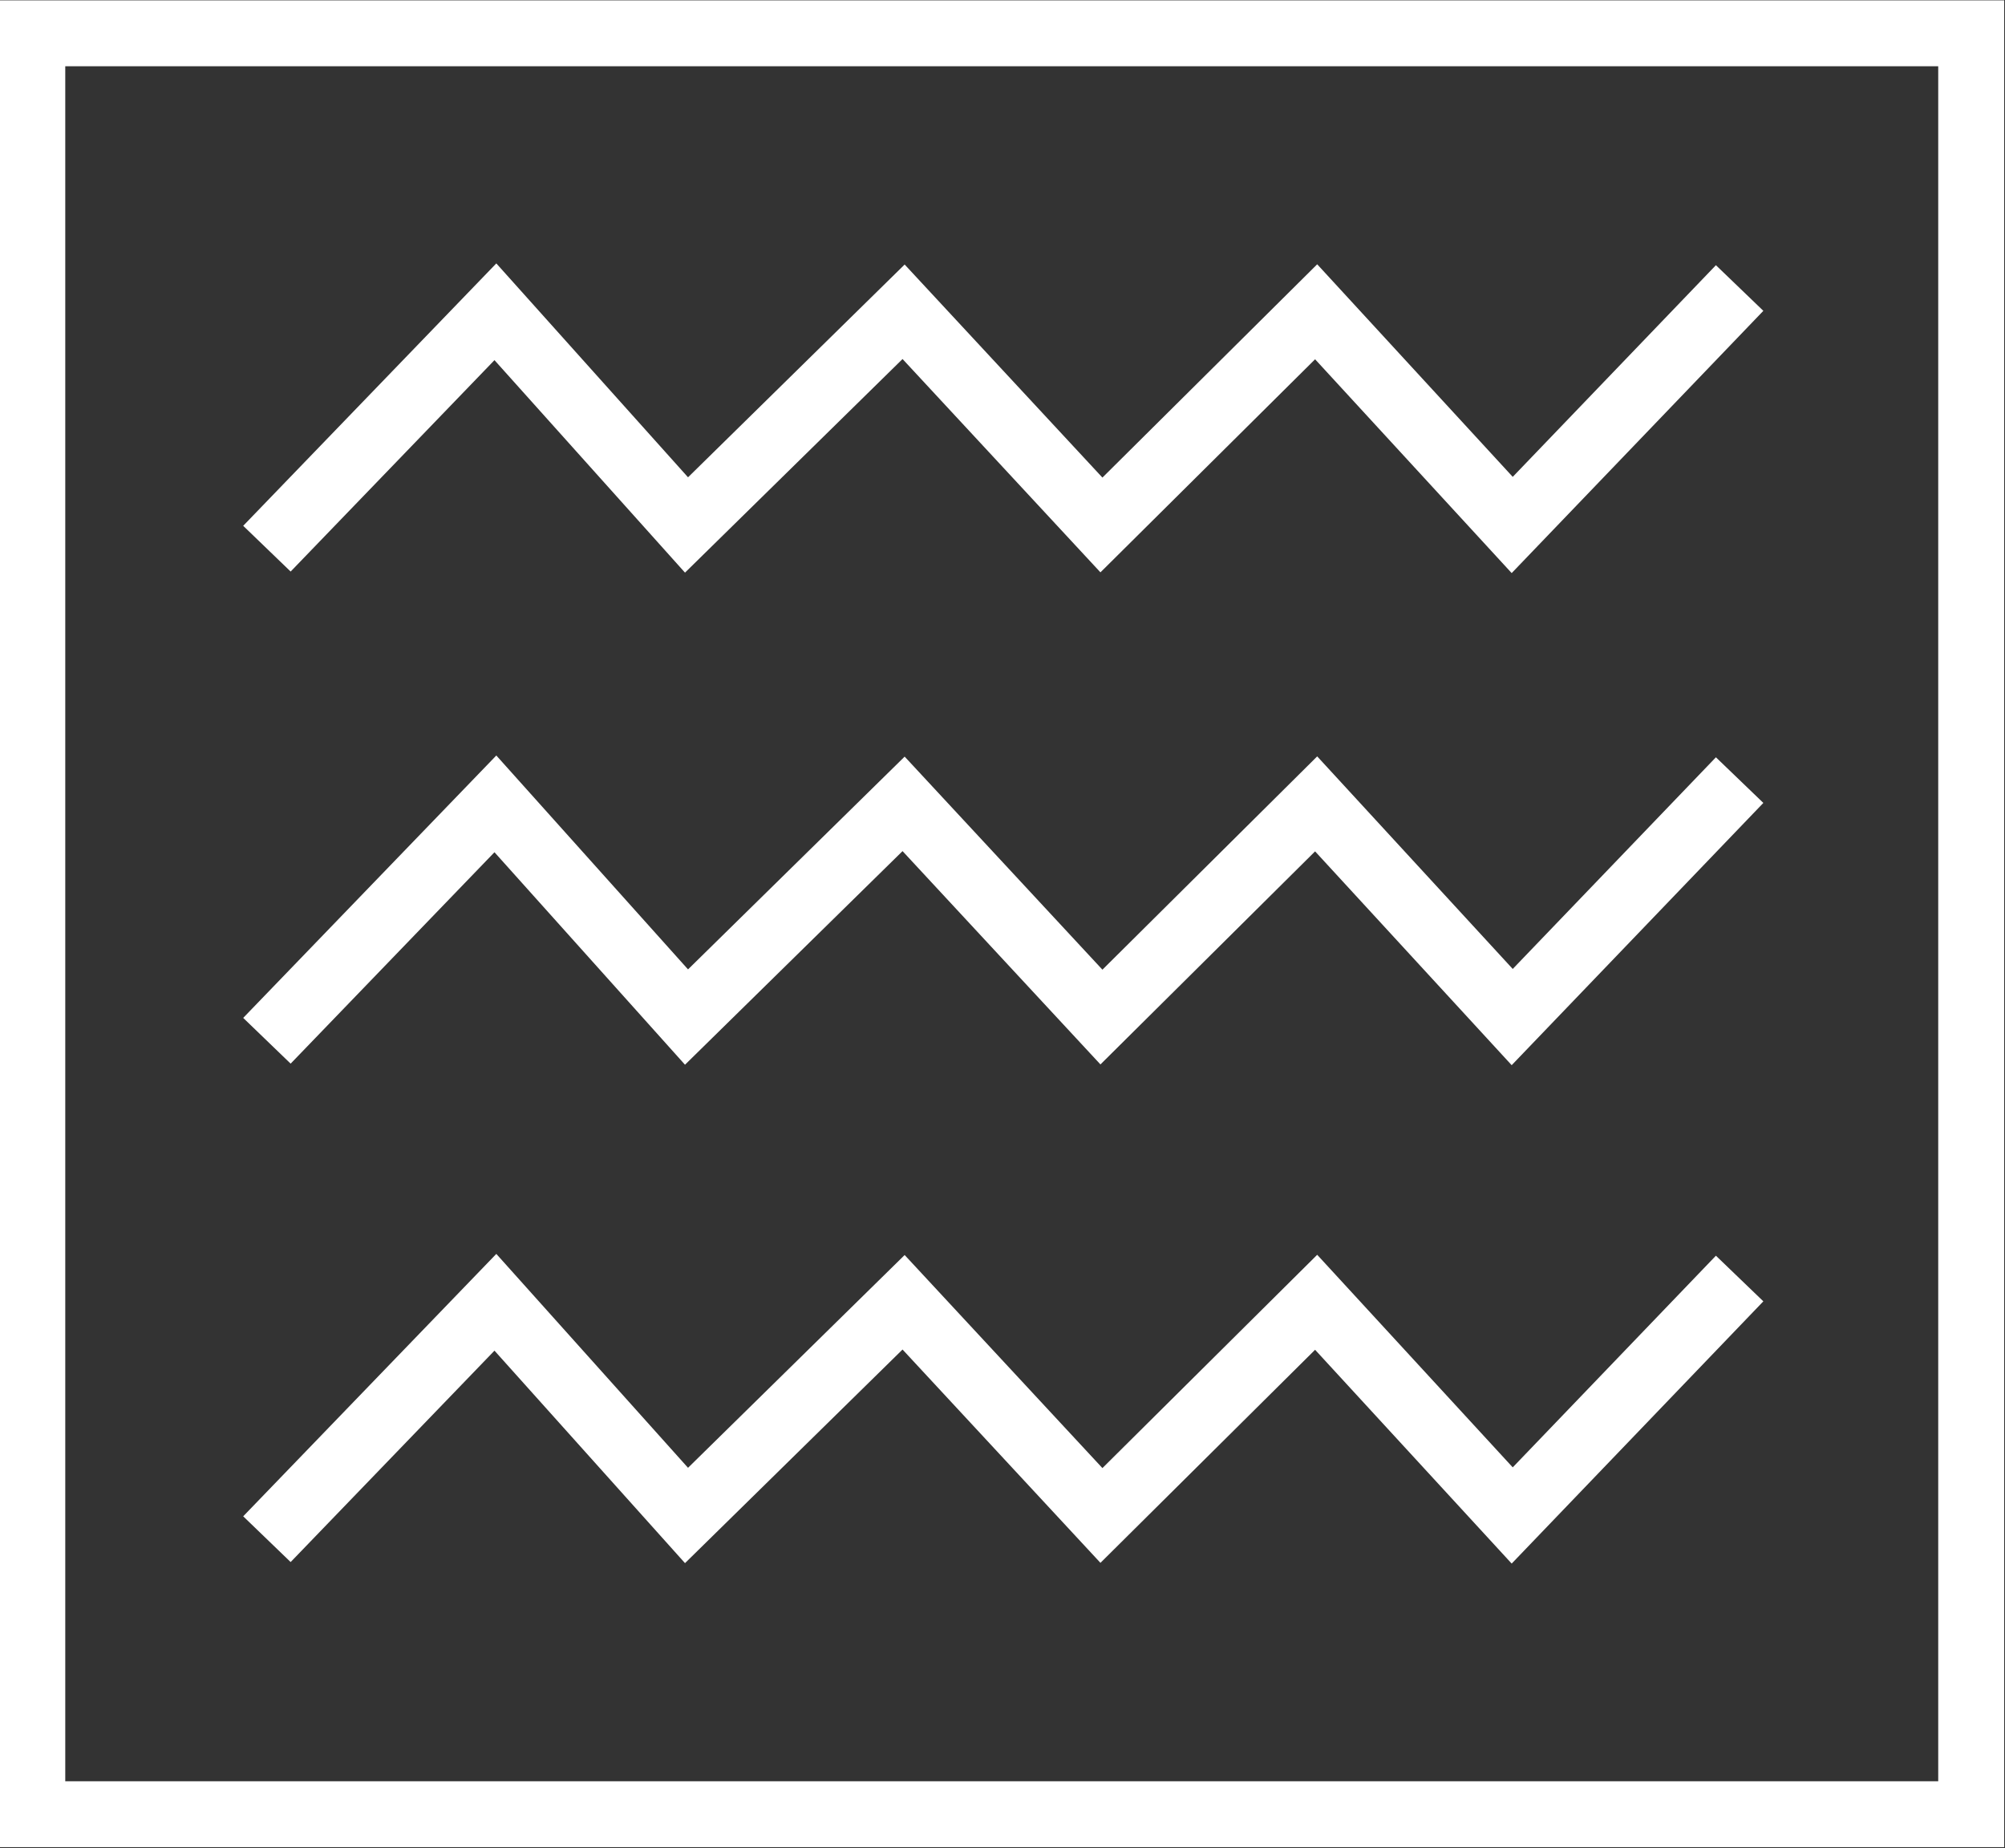 <svg clip-rule="evenodd" fill-rule="evenodd" stroke-linejoin="round" stroke-miterlimit="2" viewBox="0 0 537 495" xmlns="http://www.w3.org/2000/svg"><rect x="0" y="0" width="537" height="495" fill="#333333" stroke="none"/><g fill="#fff"><path d="m1062.38 419.329 15.47-16.043s14.46 16.125 14.46 16.125l16.51-16.21s15.02 16.188 15.02 16.188l16.29-16.169s14.92 16.225 14.92 16.225l19.1-19.901-3.6-3.463-15.42 16.062s-14.84-16.131-14.84-16.131l-16.3 16.186s-15.01-16.168-15.01-16.168l-16.44 16.147s-14.55-16.232-14.55-16.232l-19.21 19.913z" transform="matrix(3.529 0 0 3.529 -3671.298 -1326.749)"/><path d="m1062.38 419.329 15.47-16.043s14.46 16.125 14.46 16.125l16.51-16.21s15.02 16.188 15.02 16.188l16.29-16.169s14.92 16.225 14.92 16.225l19.1-19.901-3.6-3.463-15.42 16.062s-14.84-16.131-14.84-16.131l-16.3 16.186s-15.01-16.168-15.01-16.168l-16.44 16.147s-14.55-16.232-14.55-16.232l-19.21 19.913z" transform="matrix(3.529 0 0 3.529 -3671.298 -1194.966)"/><path d="m1062.38 419.329 15.47-16.043s14.46 16.125 14.46 16.125l16.51-16.21s15.02 16.188 15.02 16.188l16.29-16.169s14.92 16.225 14.92 16.225l19.1-19.901-3.6-3.463-15.42 16.062s-14.84-16.131-14.84-16.131l-16.3 16.186s-15.01-16.168-15.01-16.168l-16.44 16.147s-14.55-16.232-14.55-16.232l-19.21 19.913z" transform="matrix(3.529 0 0 3.529 -3671.298 -1061.49)"/><path d="m1192.78 380.268h-150.74v150.739h150.74zm-4.96 5.378v139.983h-140.83v-139.983z" transform="matrix(3.562 0 0 3.281 -3711.9 -1247.562)"/></g></svg>